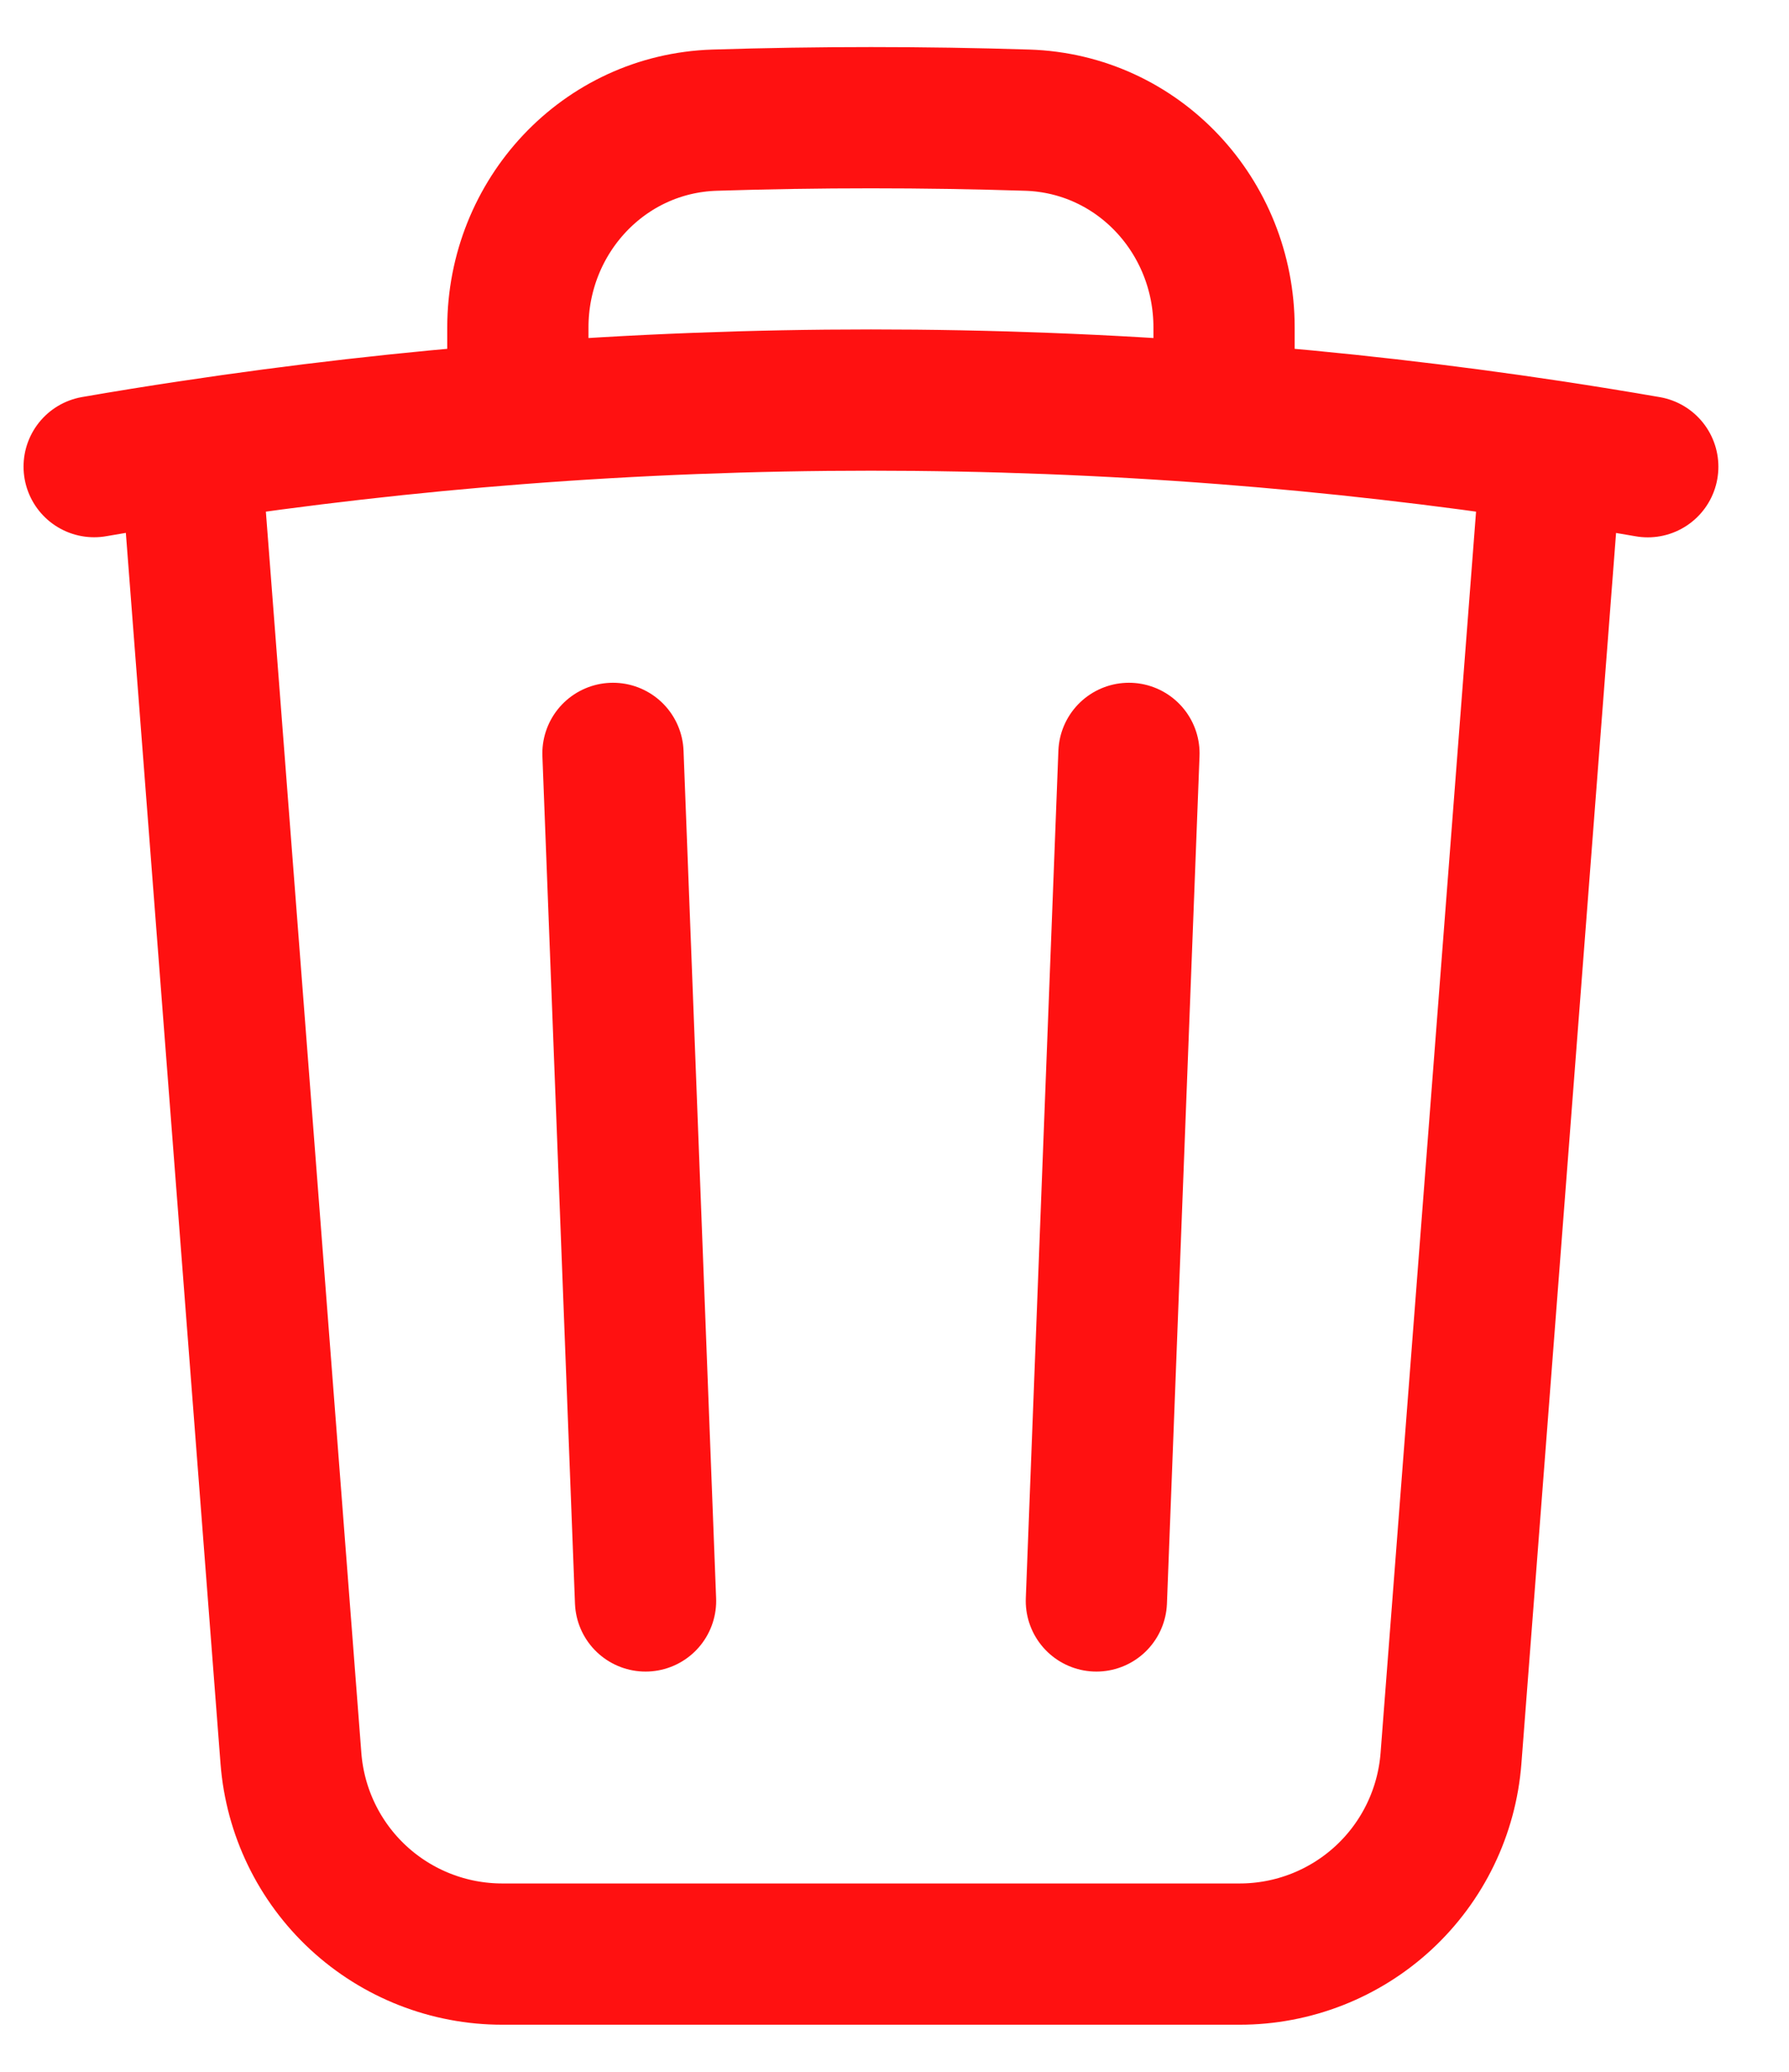 <svg width="19" height="22" viewBox="0 0 19 22" fill="none" xmlns="http://www.w3.org/2000/svg">
<path d="M11.99 8L11.644 17M6.856 17L6.51 8M16.478 4.79C16.82 4.842 17.16 4.897 17.5 4.956M16.478 4.791L15.41 18.673C15.366 19.238 15.111 19.766 14.695 20.151C14.279 20.536 13.733 20.75 13.166 20.75H5.334C4.767 20.75 4.221 20.536 3.805 20.151C3.389 19.766 3.134 19.238 3.09 18.673L2.022 4.79M16.478 4.79C15.324 4.616 14.164 4.483 13 4.393M1 4.955C1.34 4.896 1.68 4.841 2.022 4.79M2.022 4.79C3.176 4.616 4.336 4.483 5.5 4.393M13 4.393V3.477C13 2.297 12.09 1.313 10.91 1.276C9.804 1.241 8.696 1.241 7.59 1.276C6.41 1.313 5.5 2.298 5.5 3.477V4.393M13 4.393C10.504 4.2 7.996 4.2 5.5 4.393" stroke="#FF1111" stroke-width="1.5" stroke-linecap="round" stroke-linejoin="round"/>
</svg>
